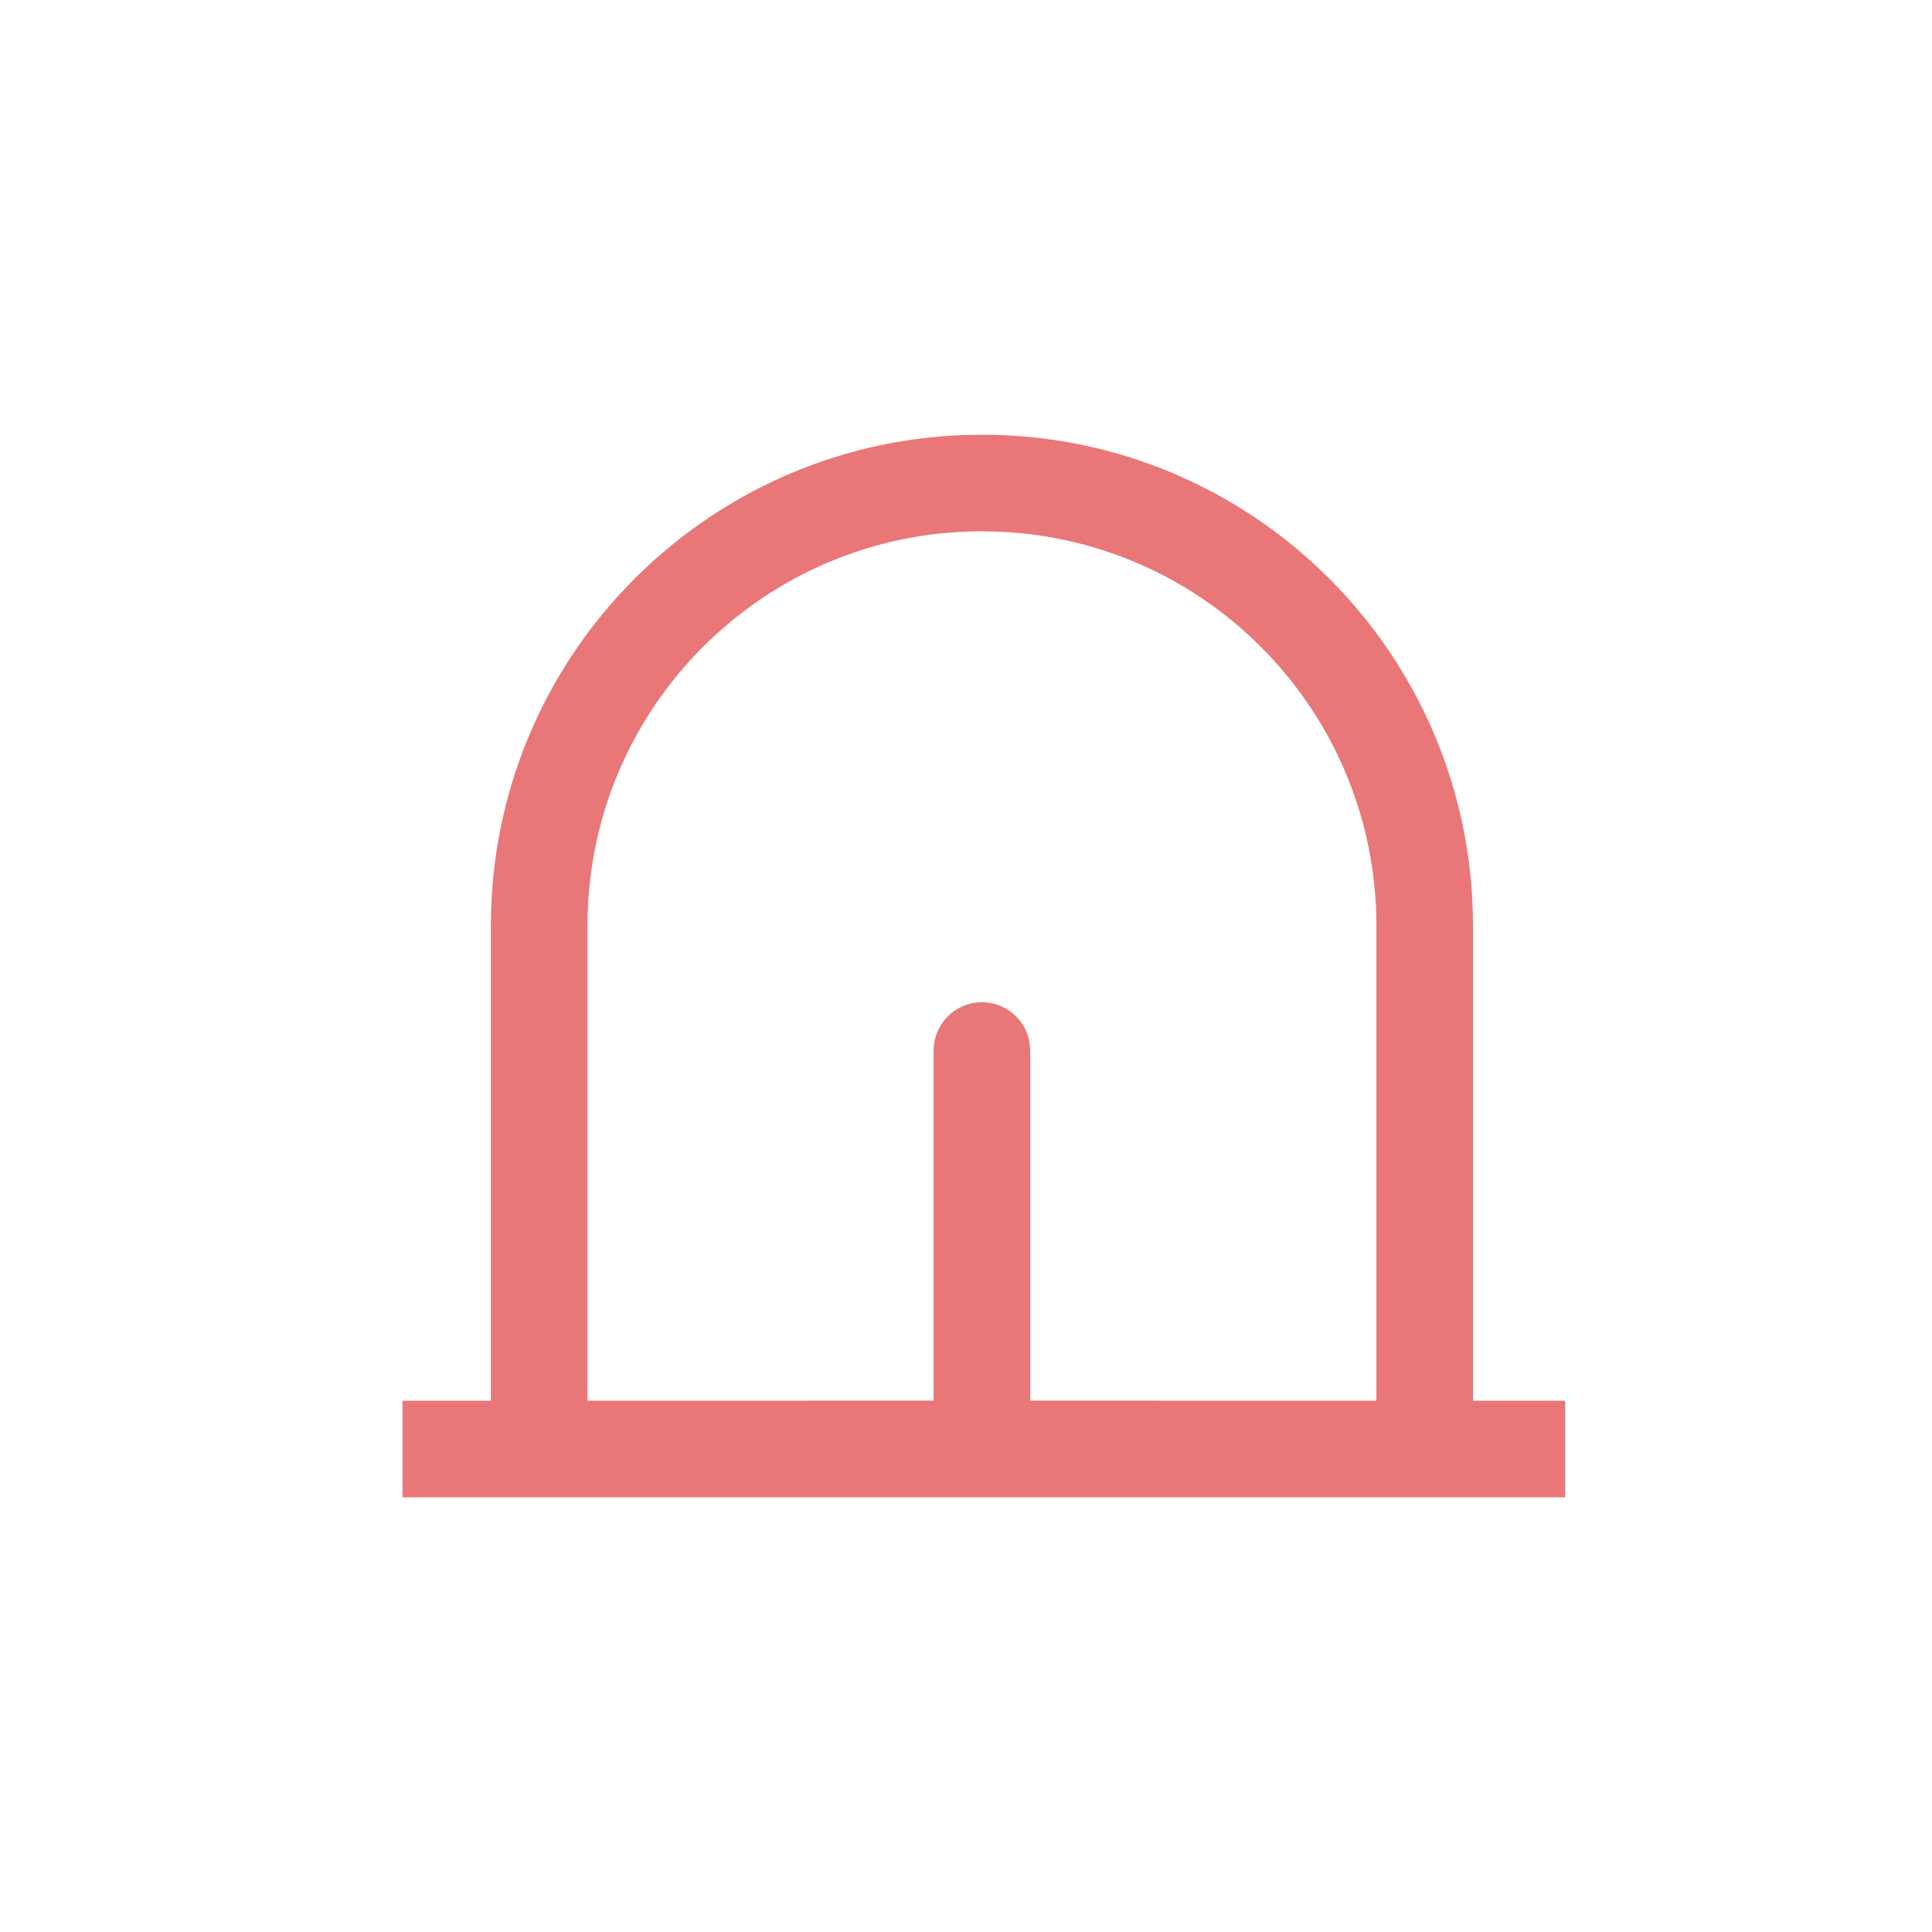 <svg xmlns="http://www.w3.org/2000/svg" width="24" height="24" viewBox="0 0 24 24">
    <defs>
        <filter id="7g6vw2opra">
            <feColorMatrix in="SourceGraphic" values="0 0 0 0 0.914 0 0 0 0 0.467 0 0 0 0 0.467 0 0 0 1 0"/>
        </filter>
    </defs>
    <g fill="none" fill-rule="evenodd">
        <g transform="translate(-870 -1792)">
            <g>
                <path d="M0 0H24V24H0z" transform="translate(870 1792)"/>
                <g fill="#e97777" fill-rule="nonzero">
                    <path d="M7.198 0c3.37 0 6.1 2.731 6.1 6.1V12h1.145v1.2H0V12h1.098V6.1C1.098 2.806 3.71.122 6.975.004zm0 1.2c-2.706 0-4.9 2.194-4.9 4.9V12l4.3-.001V7.65c0-.331.269-.6.6-.6.298 0 .546.218.592.503l.008.097v4.349l4.3.001V6.1c0-2.633-2.077-4.781-4.681-4.895z" transform="translate(870 1792) translate(5 5.4)"/>
                </g>
            </g>
        </g>
    </g>
</svg>
